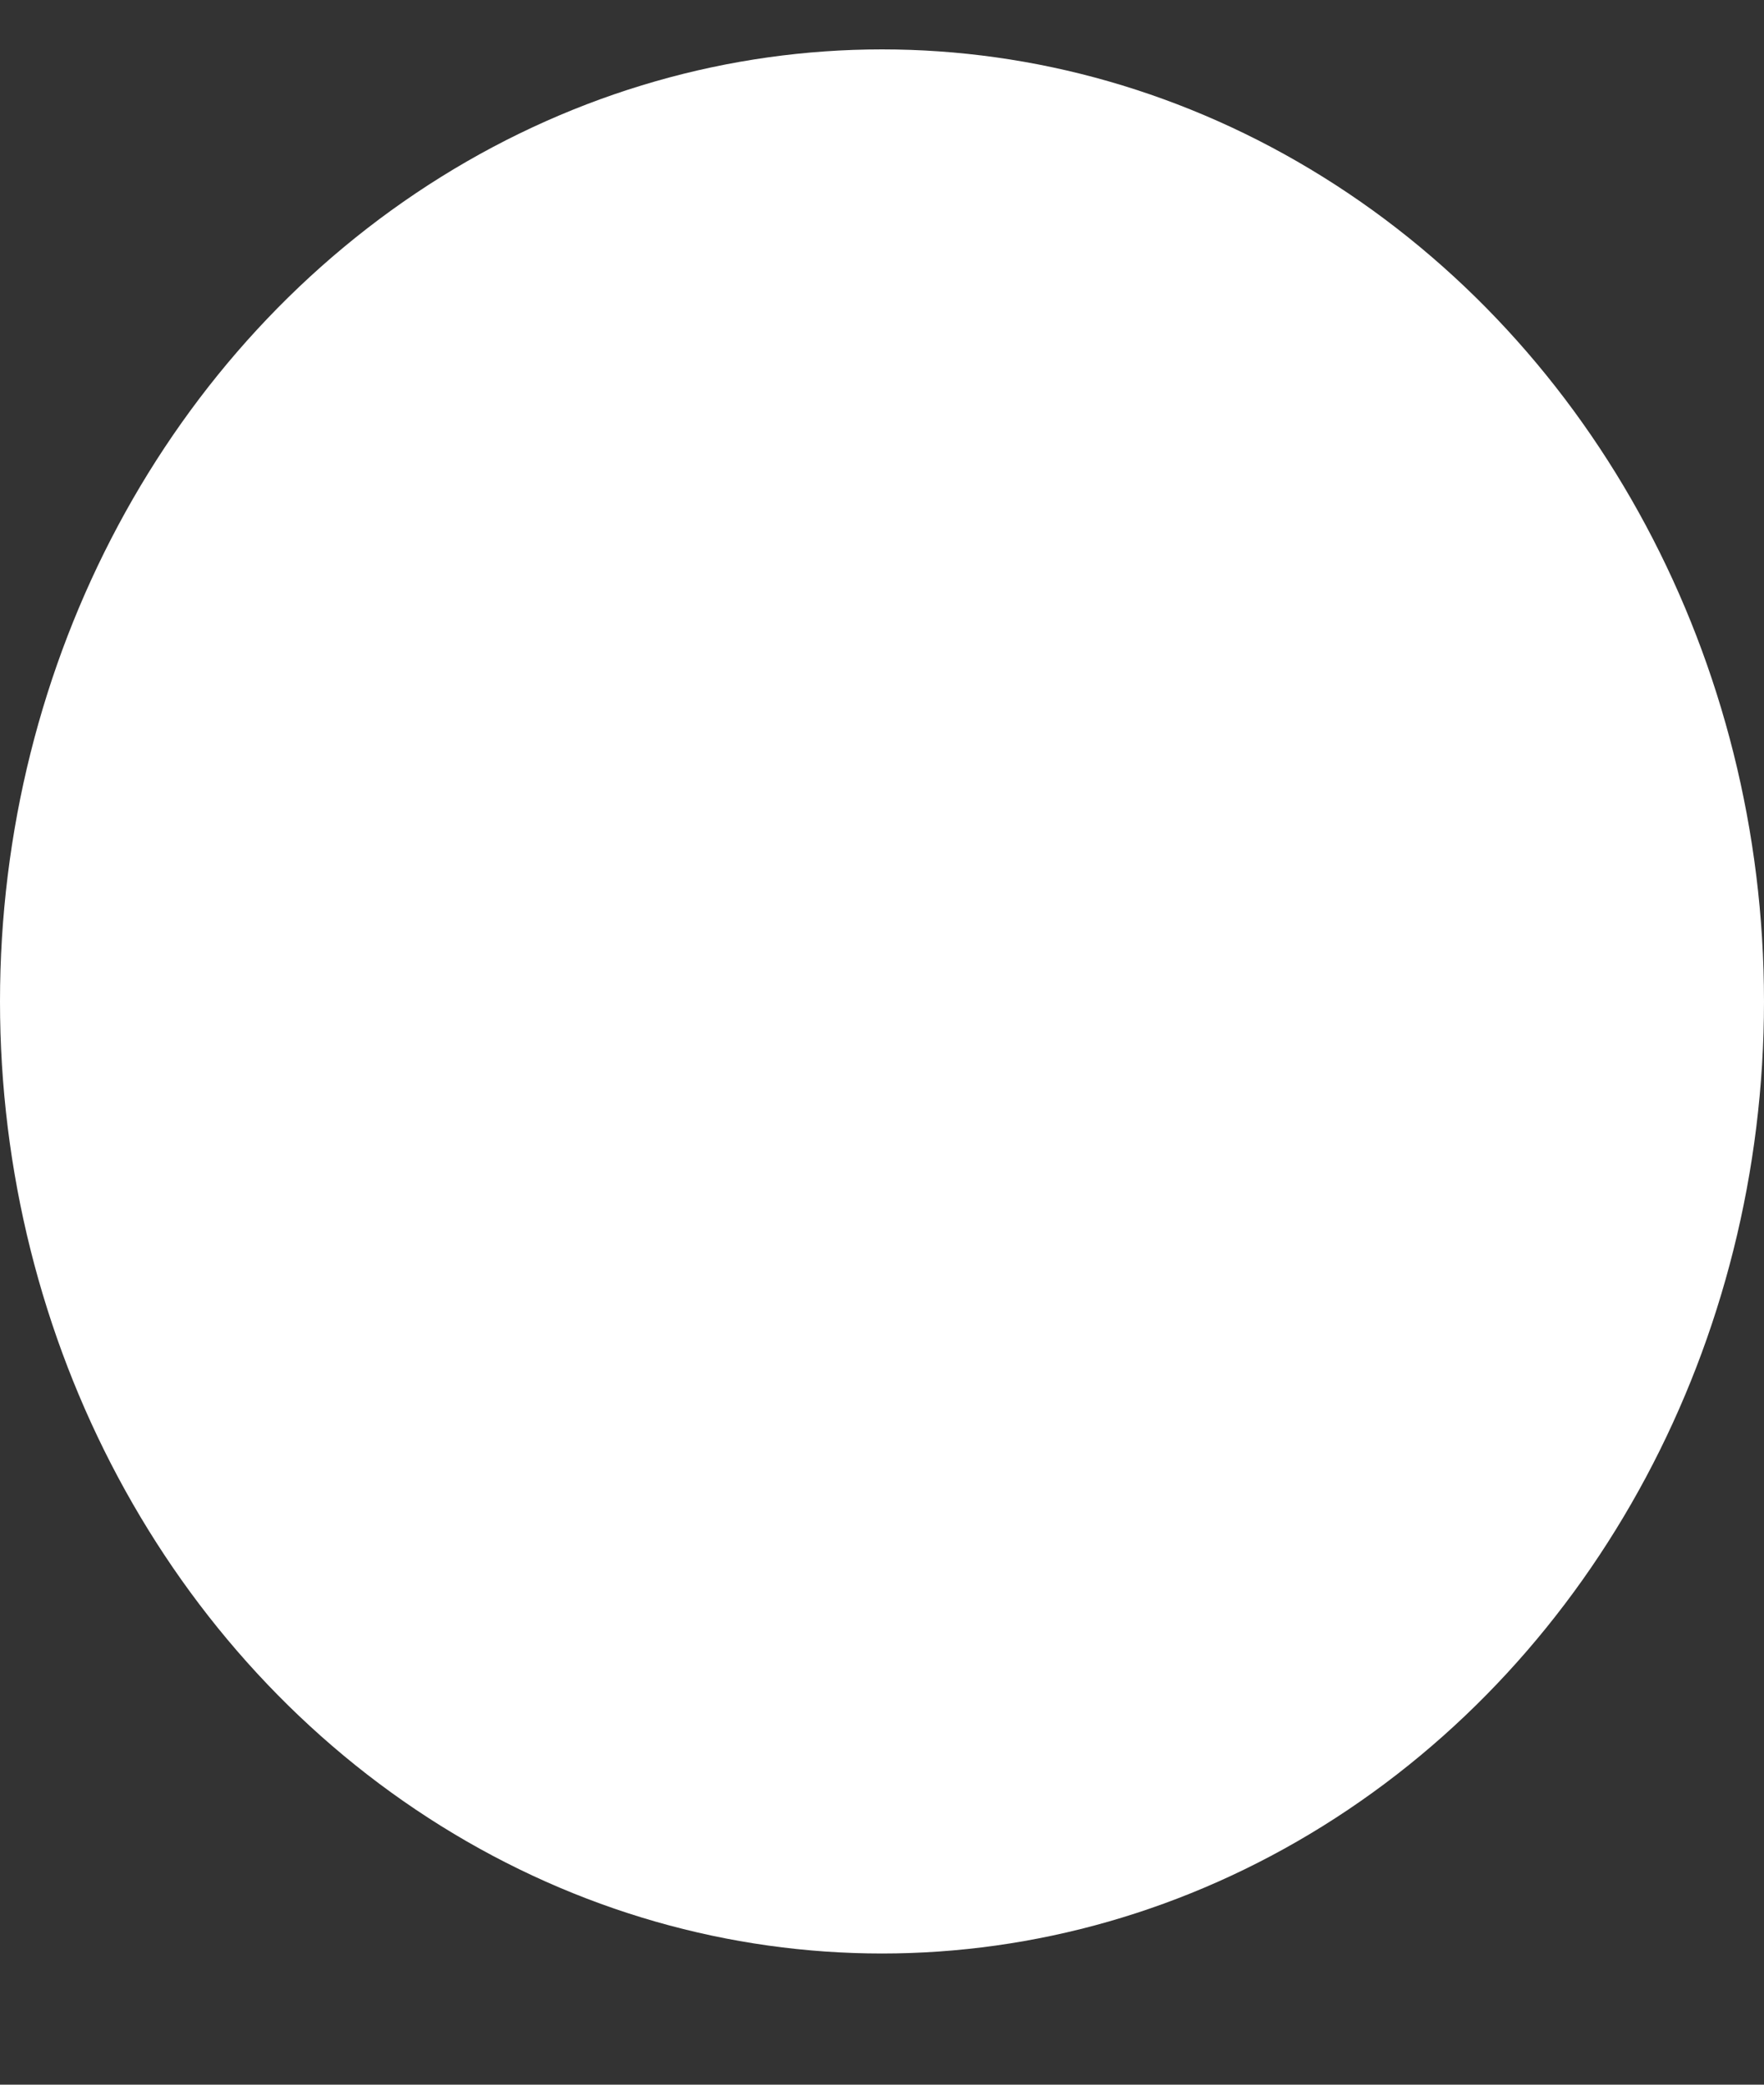 <svg width="11" height="13" viewBox="0 0 11 13" fill="none" xmlns="http://www.w3.org/2000/svg">
<rect x="0" y="0" width="11" height="13" fill="#333333" stroke="none"/>
<ellipse cx="5.5" cy="6.245" rx="5.5" ry="5.937" fill="white"/>
</svg>
